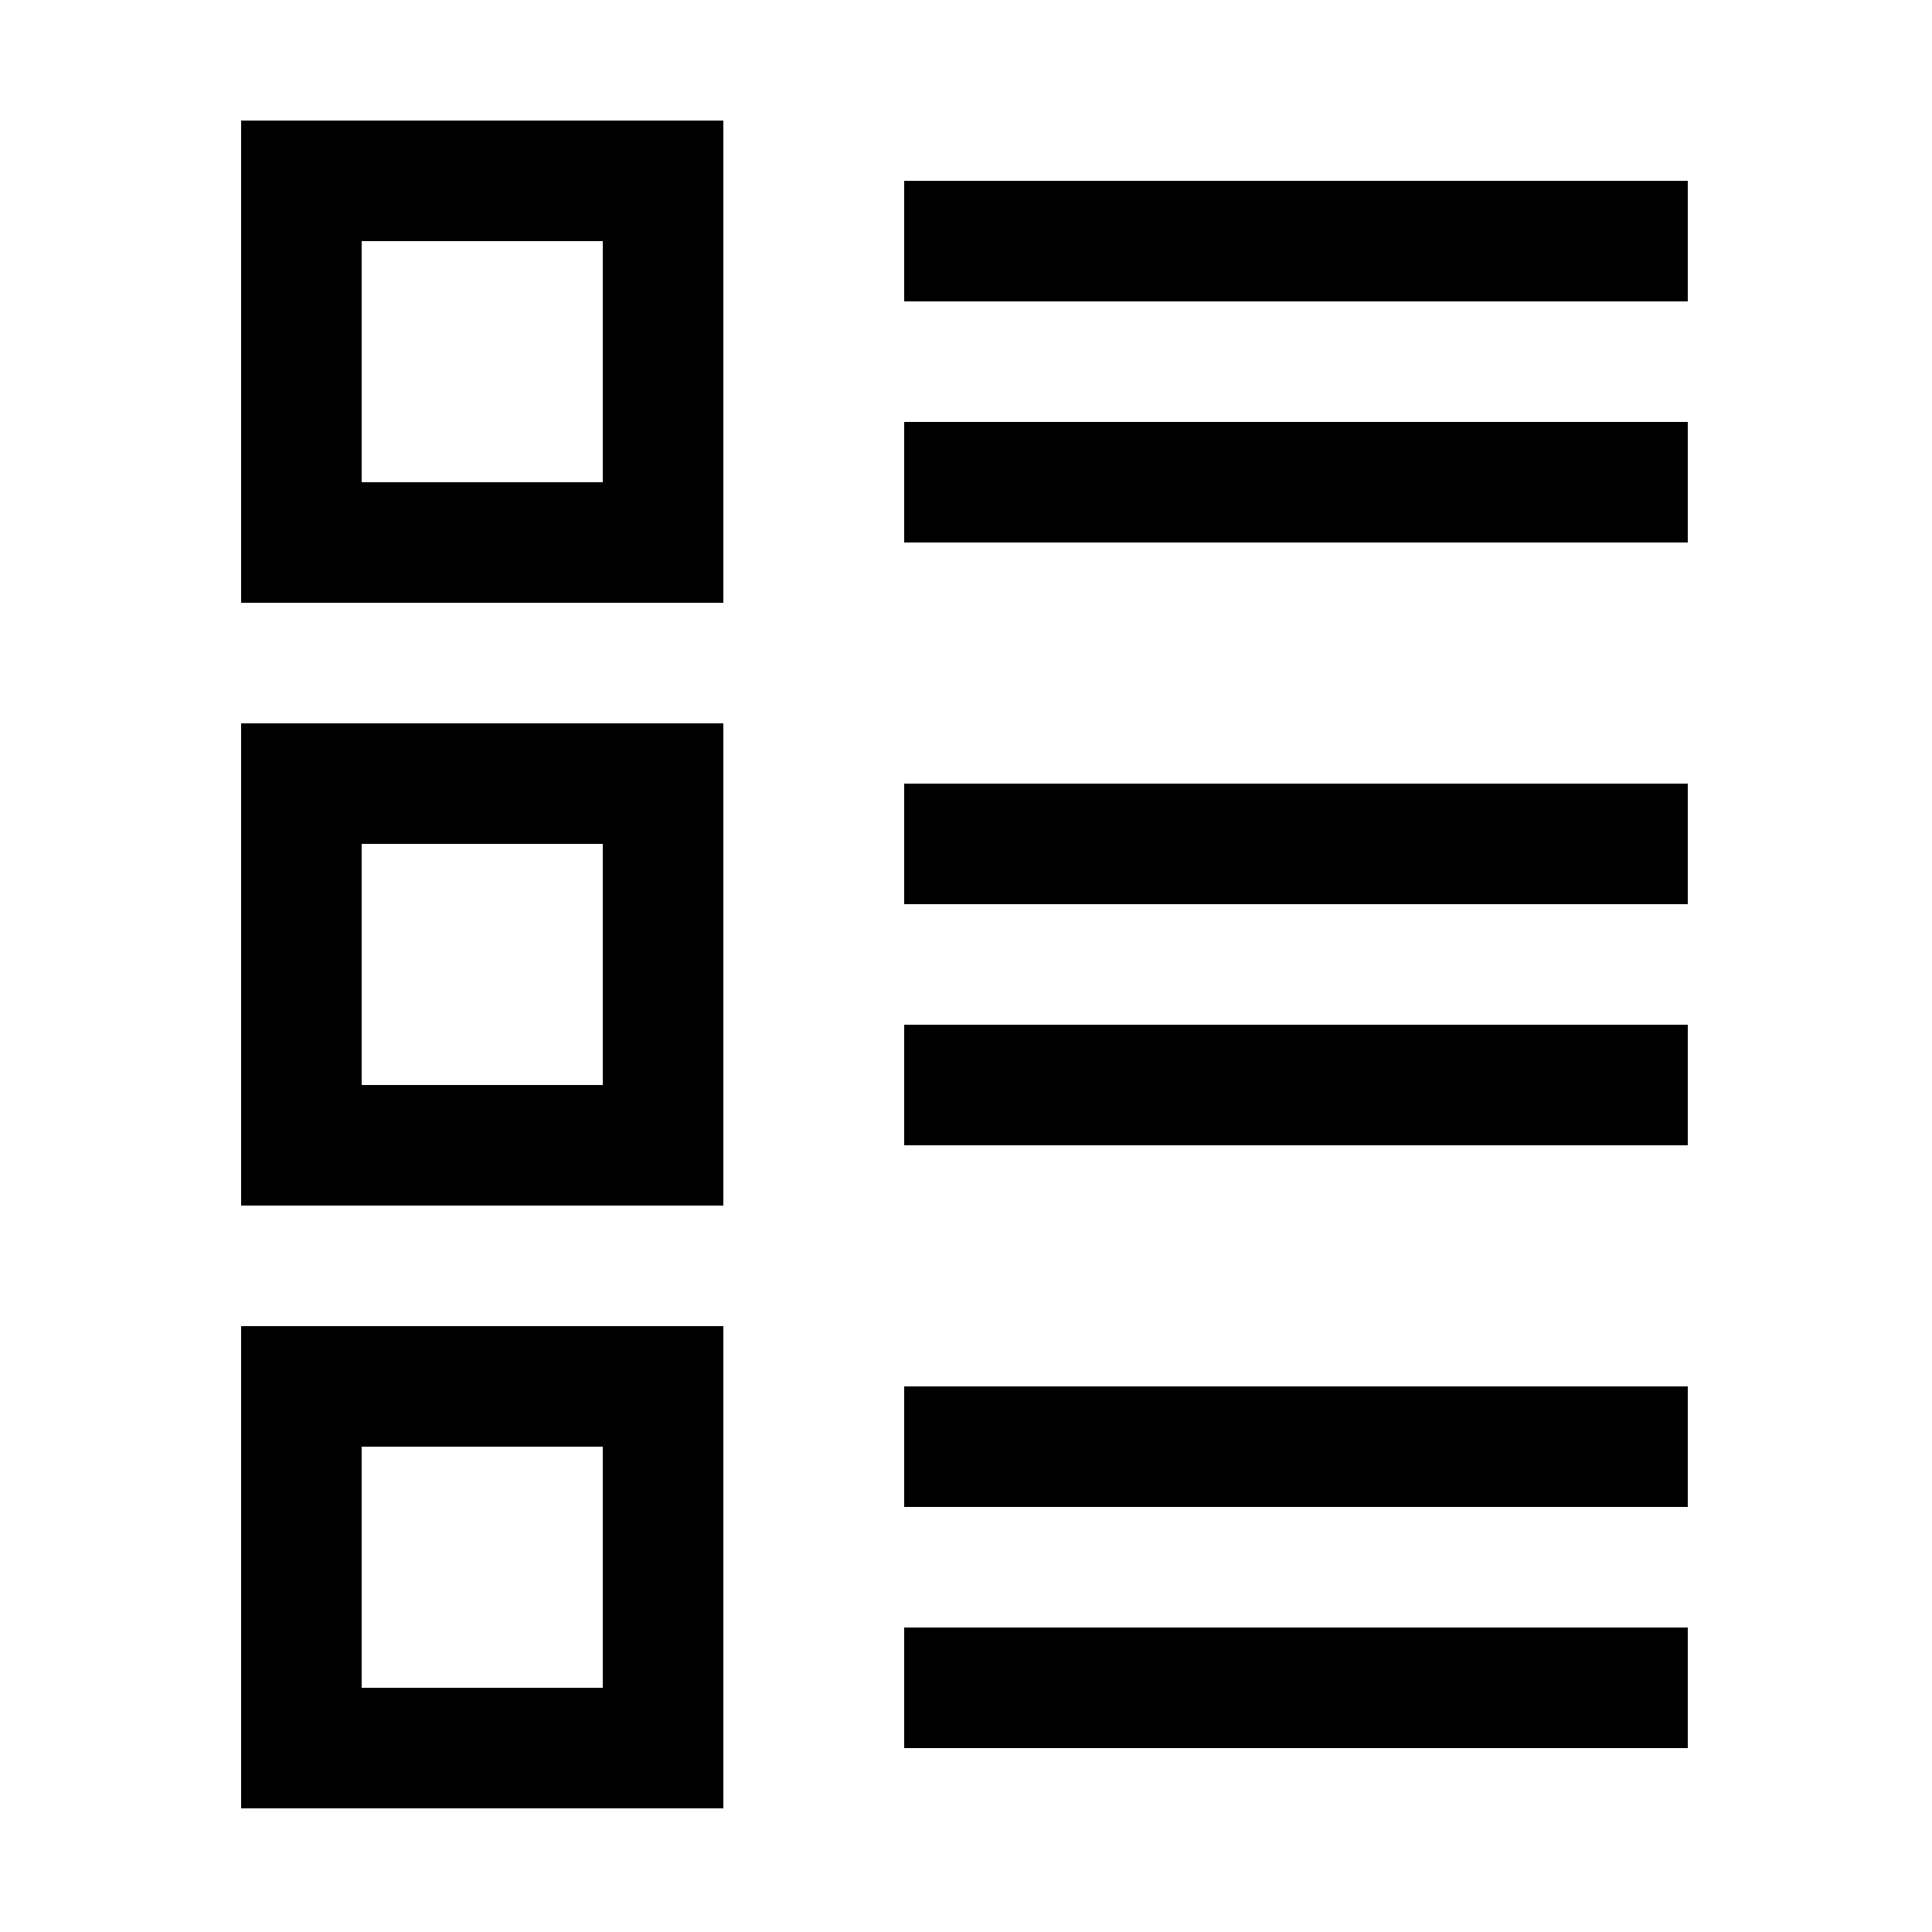 <?xml version="1.0" encoding="utf-8" standalone="no"?><svg width="100" height="100" xmlns="http://www.w3.org/2000/svg"><g transform="scale(0.039,0.039)"><path d="M320 800l640 0l0 -640l-640 0l0 640M1200 400l1040 0l0 -160l-1040 0l0 160M800 320l0 320l-320 0l0 -320l320 0M1200 720l1040 0l0 -160l-1040 0l0 160M320 1600l640 0l0 -640l-640 0l0 640M1200 1200l1040 0l0 -160l-1040 0l0 160M800 1120l0 320l-320 0l0 -320l320 0M1200 1520l1040 0l0 -160l-1040 0l0 160M320 2400l640 0l0 -640l-640 0l0 640M1200 2000l1040 0l0 -160l-1040 0l0 160M800 1920l0 320l-320 0l0 -320l320 0M1200 2320l1040 0l0 -160l-1040 0l0 160" fill="black" /></g></svg>
